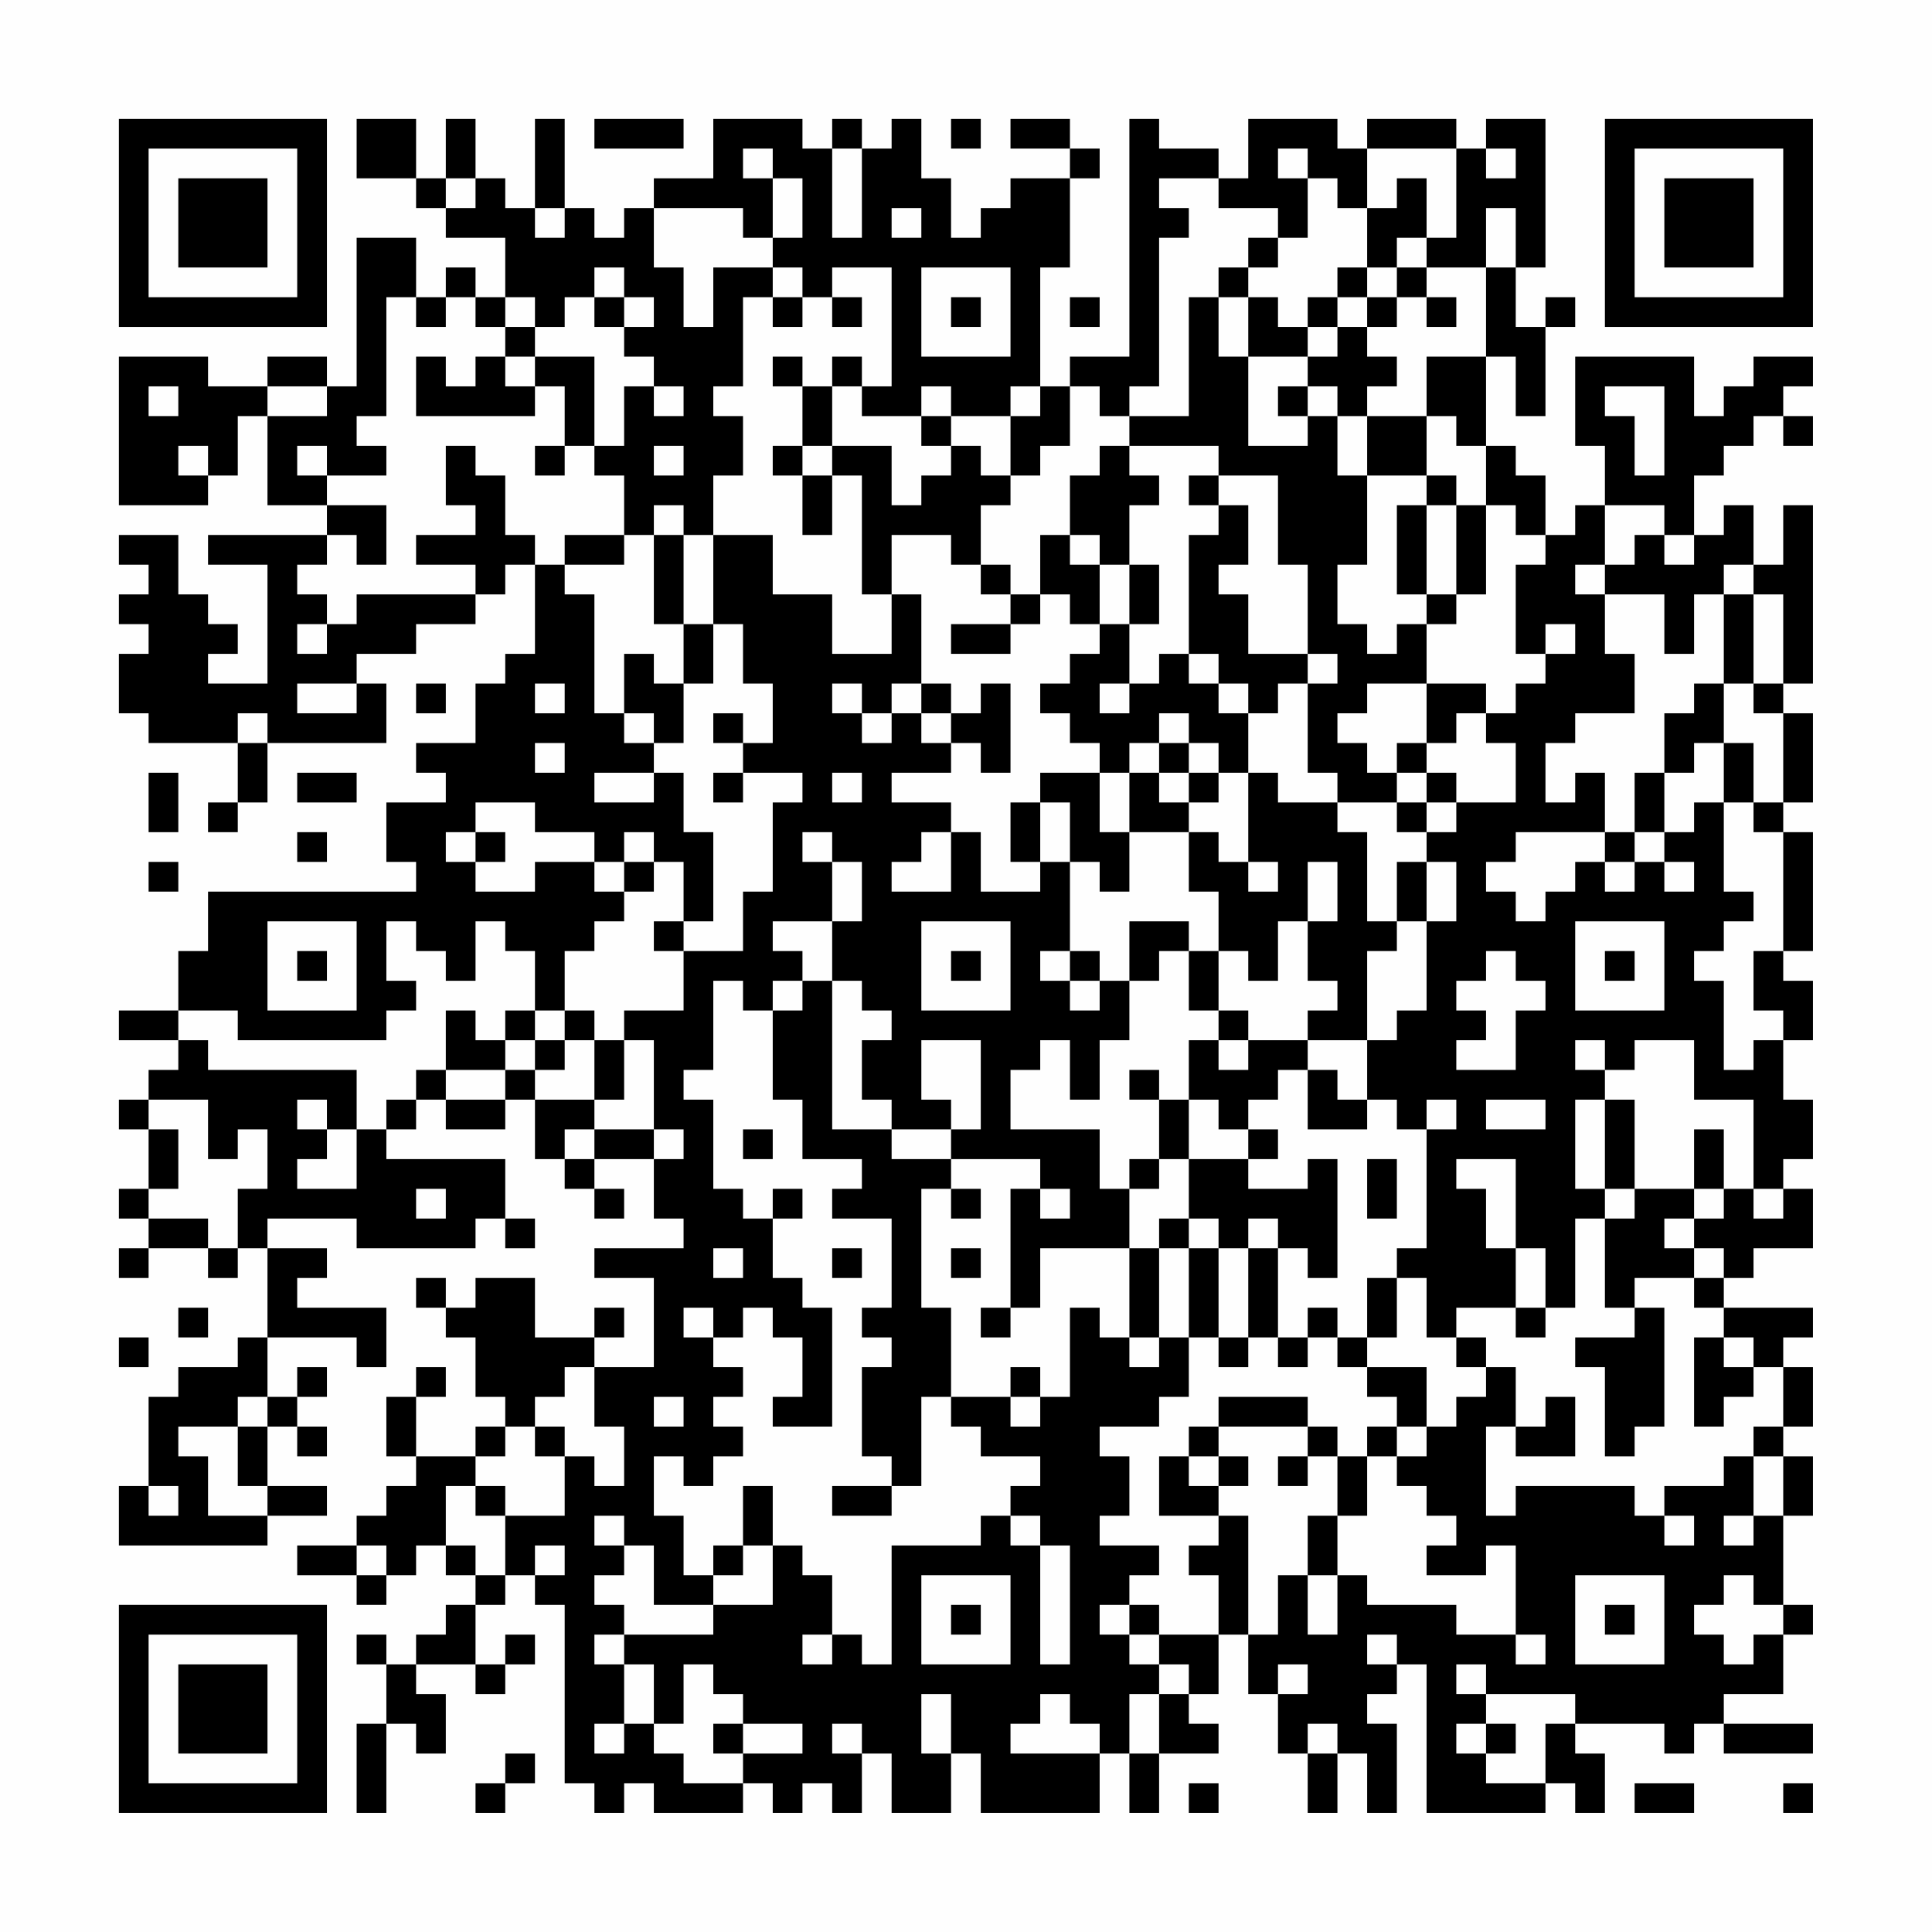 <?xml version="1.0" encoding="UTF-8"?>
<svg xmlns="http://www.w3.org/2000/svg" version="1.1" width="300" height="300" viewBox="0 0 300 300"><rect x="0" y="0" width="300" height="300" fill="#fefefe"/><g transform="scale(4.615)"><g transform="translate(4,4)"><path fill-rule="evenodd" d="M8 0L8 2L10 2L10 3L11 3L11 4L13 4L13 6L12 6L12 5L11 5L11 6L10 6L10 4L8 4L8 9L7 9L7 8L5 8L5 9L3 9L3 8L0 8L0 13L3 13L3 12L4 12L4 10L5 10L5 13L7 13L7 14L3 14L3 15L5 15L5 19L3 19L3 18L4 18L4 17L3 17L3 16L2 16L2 14L0 14L0 15L1 15L1 16L0 16L0 17L1 17L1 18L0 18L0 20L1 20L1 21L4 21L4 23L3 23L3 24L4 24L4 23L5 23L5 21L9 21L9 19L8 19L8 18L10 18L10 17L12 17L12 16L13 16L13 15L14 15L14 18L13 18L13 19L12 19L12 21L10 21L10 22L11 22L11 23L9 23L9 25L10 25L10 26L3 26L3 28L2 28L2 30L0 30L0 31L2 31L2 32L1 32L1 33L0 33L0 34L1 34L1 36L0 36L0 37L1 37L1 38L0 38L0 39L1 39L1 38L3 38L3 39L4 39L4 38L5 38L5 41L4 41L4 42L2 42L2 43L1 43L1 46L0 46L0 48L5 48L5 47L7 47L7 46L5 46L5 44L6 44L6 45L7 45L7 44L6 44L6 43L7 43L7 42L6 42L6 43L5 43L5 41L8 41L8 42L9 42L9 40L6 40L6 39L7 39L7 38L5 38L5 37L8 37L8 38L12 38L12 37L13 37L13 38L14 38L14 37L13 37L13 35L9 35L9 34L10 34L10 33L11 33L11 34L13 34L13 33L14 33L14 35L15 35L15 36L16 36L16 37L17 37L17 36L16 36L16 35L18 35L18 37L19 37L19 38L16 38L16 39L18 39L18 42L16 42L16 41L17 41L17 40L16 40L16 41L14 41L14 39L12 39L12 40L11 40L11 39L10 39L10 40L11 40L11 41L12 41L12 43L13 43L13 44L12 44L12 45L10 45L10 43L11 43L11 42L10 42L10 43L9 43L9 45L10 45L10 46L9 46L9 47L8 47L8 48L6 48L6 49L8 49L8 50L9 50L9 49L10 49L10 48L11 48L11 49L12 49L12 50L11 50L11 51L10 51L10 52L9 52L9 51L8 51L8 52L9 52L9 54L8 54L8 57L9 57L9 54L10 54L10 55L11 55L11 53L10 53L10 52L12 52L12 53L13 53L13 52L14 52L14 51L13 51L13 52L12 52L12 50L13 50L13 49L14 49L14 50L15 50L15 56L16 56L16 57L17 57L17 56L18 56L18 57L21 57L21 56L22 56L22 57L23 57L23 56L24 56L24 57L25 57L25 55L26 55L26 57L28 57L28 55L29 55L29 57L33 57L33 55L34 55L34 57L35 57L35 55L37 55L37 54L36 54L36 53L37 53L37 51L38 51L38 53L39 53L39 55L40 55L40 57L41 57L41 55L42 55L42 57L43 57L43 54L42 54L42 53L43 53L43 52L44 52L44 57L48 57L48 56L49 56L49 57L50 57L50 55L49 55L49 54L52 54L52 55L53 55L53 54L54 54L54 55L57 55L57 54L54 54L54 53L56 53L56 51L57 51L57 50L56 50L56 47L57 47L57 45L56 45L56 44L57 44L57 42L56 42L56 41L57 41L57 40L54 40L54 39L55 39L55 38L57 38L57 36L56 36L56 35L57 35L57 33L56 33L56 31L57 31L57 29L56 29L56 28L57 28L57 24L56 24L56 23L57 23L57 20L56 20L56 19L57 19L57 13L56 13L56 15L55 15L55 13L54 13L54 14L53 14L53 12L54 12L54 11L55 11L55 10L56 10L56 11L57 11L57 10L56 10L56 9L57 9L57 8L55 8L55 9L54 9L54 10L53 10L53 8L49 8L49 11L50 11L50 13L49 13L49 14L48 14L48 12L47 12L47 11L46 11L46 8L47 8L47 10L48 10L48 7L49 7L49 6L48 6L48 7L47 7L47 5L48 5L48 0L46 0L46 1L45 1L45 0L42 0L42 1L41 1L41 0L38 0L38 2L37 2L37 1L35 1L35 0L34 0L34 8L32 8L32 9L31 9L31 5L32 5L32 2L33 2L33 1L32 1L32 0L30 0L30 1L32 1L32 2L30 2L30 3L29 3L29 4L28 4L28 2L27 2L27 0L26 0L26 1L25 1L25 0L24 0L24 1L23 1L23 0L20 0L20 2L18 2L18 3L17 3L17 4L16 4L16 3L15 3L15 0L14 0L14 3L13 3L13 2L12 2L12 0L11 0L11 2L10 2L10 0ZM16 0L16 1L19 1L19 0ZM28 0L28 1L29 1L29 0ZM21 1L21 2L22 2L22 4L21 4L21 3L18 3L18 5L19 5L19 7L20 7L20 5L22 5L22 6L21 6L21 9L20 9L20 10L21 10L21 12L20 12L20 14L19 14L19 13L18 13L18 14L17 14L17 12L16 12L16 11L17 11L17 9L18 9L18 10L19 10L19 9L18 9L18 8L17 8L17 7L18 7L18 6L17 6L17 5L16 5L16 6L15 6L15 7L14 7L14 6L13 6L13 7L12 7L12 6L11 6L11 7L10 7L10 6L9 6L9 10L8 10L8 11L9 11L9 12L7 12L7 11L6 11L6 12L7 12L7 13L9 13L9 15L8 15L8 14L7 14L7 15L6 15L6 16L7 16L7 17L6 17L6 18L7 18L7 17L8 17L8 16L12 16L12 15L10 15L10 14L12 14L12 13L11 13L11 11L12 11L12 12L13 12L13 14L14 14L14 15L15 15L15 16L16 16L16 20L17 20L17 21L18 21L18 22L16 22L16 23L18 23L18 22L19 22L19 24L20 24L20 27L19 27L19 25L18 25L18 24L17 24L17 25L16 25L16 24L14 24L14 23L12 23L12 24L11 24L11 25L12 25L12 26L14 26L14 25L16 25L16 26L17 26L17 27L16 27L16 28L15 28L15 30L14 30L14 28L13 28L13 27L12 27L12 29L11 29L11 28L10 28L10 27L9 27L9 29L10 29L10 30L9 30L9 31L4 31L4 30L2 30L2 31L3 31L3 32L8 32L8 34L7 34L7 33L6 33L6 34L7 34L7 35L6 35L6 36L8 36L8 34L9 34L9 33L10 33L10 32L11 32L11 33L13 33L13 32L14 32L14 33L16 33L16 34L15 34L15 35L16 35L16 34L18 34L18 35L19 35L19 34L18 34L18 31L17 31L17 30L19 30L19 28L21 28L21 26L22 26L22 23L23 23L23 22L21 22L21 21L22 21L22 19L21 19L21 17L20 17L20 14L22 14L22 16L24 16L24 18L26 18L26 16L27 16L27 19L26 19L26 20L25 20L25 19L24 19L24 20L25 20L25 21L26 21L26 20L27 20L27 21L28 21L28 22L26 22L26 23L28 23L28 24L27 24L27 25L26 25L26 26L28 26L28 24L29 24L29 26L31 26L31 25L32 25L32 28L31 28L31 29L32 29L32 30L33 30L33 29L34 29L34 31L33 31L33 33L32 33L32 31L31 31L31 32L30 32L30 34L33 34L33 36L34 36L34 38L31 38L31 40L30 40L30 36L31 36L31 37L32 37L32 36L31 36L31 35L28 35L28 34L29 34L29 31L27 31L27 33L28 33L28 34L26 34L26 33L25 33L25 31L26 31L26 30L25 30L25 29L24 29L24 27L25 27L25 25L24 25L24 24L23 24L23 25L24 25L24 27L22 27L22 28L23 28L23 29L22 29L22 30L21 30L21 29L20 29L20 32L19 32L19 33L20 33L20 36L21 36L21 37L22 37L22 39L23 39L23 40L24 40L24 44L22 44L22 43L23 43L23 41L22 41L22 40L21 40L21 41L20 41L20 40L19 40L19 41L20 41L20 42L21 42L21 43L20 43L20 44L21 44L21 45L20 45L20 46L19 46L19 45L18 45L18 47L19 47L19 49L20 49L20 50L18 50L18 48L17 48L17 47L16 47L16 48L17 48L17 49L16 49L16 50L17 50L17 51L16 51L16 52L17 52L17 54L16 54L16 55L17 55L17 54L18 54L18 55L19 55L19 56L21 56L21 55L23 55L23 54L21 54L21 53L20 53L20 52L19 52L19 54L18 54L18 52L17 52L17 51L20 51L20 50L22 50L22 48L23 48L23 49L24 49L24 51L23 51L23 52L24 52L24 51L25 51L25 52L26 52L26 48L29 48L29 47L30 47L30 48L31 48L31 52L32 52L32 48L31 48L31 47L30 47L30 46L31 46L31 45L29 45L29 44L28 44L28 43L30 43L30 44L31 44L31 43L32 43L32 40L33 40L33 41L34 41L34 42L35 42L35 41L36 41L36 43L35 43L35 44L33 44L33 45L34 45L34 47L33 47L33 48L35 48L35 49L34 49L34 50L33 50L33 51L34 51L34 52L35 52L35 53L34 53L34 55L35 55L35 53L36 53L36 52L35 52L35 51L37 51L37 49L36 49L36 48L37 48L37 47L38 47L38 51L39 51L39 49L40 49L40 51L41 51L41 49L42 49L42 50L45 50L45 51L47 51L47 52L48 52L48 51L47 51L47 48L46 48L46 49L44 49L44 48L45 48L45 47L44 47L44 46L43 46L43 45L44 45L44 44L45 44L45 43L46 43L46 42L47 42L47 44L46 44L46 47L47 47L47 46L51 46L51 47L52 47L52 48L53 48L53 47L52 47L52 46L54 46L54 45L55 45L55 47L54 47L54 48L55 48L55 47L56 47L56 45L55 45L55 44L56 44L56 42L55 42L55 41L54 41L54 40L53 40L53 39L54 39L54 38L53 38L53 37L54 37L54 36L55 36L55 37L56 37L56 36L55 36L55 33L53 33L53 31L51 31L51 32L50 32L50 31L49 31L49 32L50 32L50 33L49 33L49 36L50 36L50 37L49 37L49 40L48 40L48 38L47 38L47 35L45 35L45 36L46 36L46 38L47 38L47 40L45 40L45 41L44 41L44 39L43 39L43 38L44 38L44 34L45 34L45 33L44 33L44 34L43 34L43 33L42 33L42 31L43 31L43 30L44 30L44 27L45 27L45 25L44 25L44 24L45 24L45 23L47 23L47 21L46 21L46 20L47 20L47 19L48 19L48 18L49 18L49 17L48 17L48 18L47 18L47 15L48 15L48 14L47 14L47 13L46 13L46 11L45 11L45 10L44 10L44 8L46 8L46 5L47 5L47 3L46 3L46 5L44 5L44 4L45 4L45 1L42 1L42 3L41 3L41 2L40 2L40 1L39 1L39 2L40 2L40 4L39 4L39 3L37 3L37 2L35 2L35 3L36 3L36 4L35 4L35 9L34 9L34 10L33 10L33 9L32 9L32 11L31 11L31 12L30 12L30 10L31 10L31 9L30 9L30 10L28 10L28 9L27 9L27 10L25 10L25 9L26 9L26 5L24 5L24 6L23 6L23 5L22 5L22 4L23 4L23 2L22 2L22 1ZM24 1L24 4L25 4L25 1ZM46 1L46 2L47 2L47 1ZM11 2L11 3L12 3L12 2ZM43 2L43 3L42 3L42 5L41 5L41 6L40 6L40 7L39 7L39 6L38 6L38 5L39 5L39 4L38 4L38 5L37 5L37 6L36 6L36 10L34 10L34 11L33 11L33 12L32 12L32 14L31 14L31 16L30 16L30 15L29 15L29 13L30 13L30 12L29 12L29 11L28 11L28 10L27 10L27 11L28 11L28 12L27 12L27 13L26 13L26 11L24 11L24 9L25 9L25 8L24 8L24 9L23 9L23 8L22 8L22 9L23 9L23 11L22 11L22 12L23 12L23 14L24 14L24 12L25 12L25 16L26 16L26 14L28 14L28 15L29 15L29 16L30 16L30 17L28 17L28 18L30 18L30 17L31 17L31 16L32 16L32 17L33 17L33 18L32 18L32 19L31 19L31 20L32 20L32 21L33 21L33 22L31 22L31 23L30 23L30 25L31 25L31 23L32 23L32 25L33 25L33 26L34 26L34 24L36 24L36 26L37 26L37 28L36 28L36 27L34 27L34 29L35 29L35 28L36 28L36 30L37 30L37 31L36 31L36 33L35 33L35 32L34 32L34 33L35 33L35 35L34 35L34 36L35 36L35 35L36 35L36 37L35 37L35 38L34 38L34 41L35 41L35 38L36 38L36 41L37 41L37 42L38 42L38 41L39 41L39 42L40 42L40 41L41 41L41 42L42 42L42 43L43 43L43 44L42 44L42 45L41 45L41 44L40 44L40 43L37 43L37 44L36 44L36 45L35 45L35 47L37 47L37 46L38 46L38 45L37 45L37 44L40 44L40 45L39 45L39 46L40 46L40 45L41 45L41 47L40 47L40 49L41 49L41 47L42 47L42 45L43 45L43 44L44 44L44 42L42 42L42 41L43 41L43 39L42 39L42 41L41 41L41 40L40 40L40 41L39 41L39 38L40 38L40 39L41 39L41 35L40 35L40 36L38 36L38 35L39 35L39 34L38 34L38 33L39 33L39 32L40 32L40 34L42 34L42 33L41 33L41 32L40 32L40 31L42 31L42 28L43 28L43 27L44 27L44 25L43 25L43 27L42 27L42 24L41 24L41 23L43 23L43 24L44 24L44 23L45 23L45 22L44 22L44 21L45 21L45 20L46 20L46 19L44 19L44 17L45 17L45 16L46 16L46 13L45 13L45 12L44 12L44 10L42 10L42 9L43 9L43 8L42 8L42 7L43 7L43 6L44 6L44 7L45 7L45 6L44 6L44 5L43 5L43 4L44 4L44 2ZM14 3L14 4L15 4L15 3ZM26 3L26 4L27 4L27 3ZM27 5L27 8L30 8L30 5ZM42 5L42 6L41 6L41 7L40 7L40 8L38 8L38 6L37 6L37 8L38 8L38 11L40 11L40 10L41 10L41 12L42 12L42 15L41 15L41 17L42 17L42 18L43 18L43 17L44 17L44 16L45 16L45 13L44 13L44 12L42 12L42 10L41 10L41 9L40 9L40 8L41 8L41 7L42 7L42 6L43 6L43 5ZM16 6L16 7L17 7L17 6ZM22 6L22 7L23 7L23 6ZM24 6L24 7L25 7L25 6ZM28 6L28 7L29 7L29 6ZM32 6L32 7L33 7L33 6ZM13 7L13 8L12 8L12 9L11 9L11 8L10 8L10 10L14 10L14 9L15 9L15 11L14 11L14 12L15 12L15 11L16 11L16 8L14 8L14 7ZM13 8L13 9L14 9L14 8ZM1 9L1 10L2 10L2 9ZM5 9L5 10L7 10L7 9ZM39 9L39 10L40 10L40 9ZM50 9L50 10L51 10L51 12L52 12L52 9ZM2 11L2 12L3 12L3 11ZM18 11L18 12L19 12L19 11ZM23 11L23 12L24 12L24 11ZM34 11L34 12L35 12L35 13L34 13L34 15L33 15L33 14L32 14L32 15L33 15L33 17L34 17L34 19L33 19L33 20L34 20L34 19L35 19L35 18L36 18L36 19L37 19L37 20L38 20L38 22L37 22L37 21L36 21L36 20L35 20L35 21L34 21L34 22L33 22L33 24L34 24L34 22L35 22L35 23L36 23L36 24L37 24L37 25L38 25L38 26L39 26L39 25L38 25L38 22L39 22L39 23L41 23L41 22L40 22L40 19L41 19L41 18L40 18L40 15L39 15L39 12L37 12L37 11ZM36 12L36 13L37 13L37 14L36 14L36 18L37 18L37 19L38 19L38 20L39 20L39 19L40 19L40 18L38 18L38 16L37 16L37 15L38 15L38 13L37 13L37 12ZM43 13L43 16L44 16L44 13ZM50 13L50 15L49 15L49 16L50 16L50 18L51 18L51 20L49 20L49 21L48 21L48 23L49 23L49 22L50 22L50 24L47 24L47 25L46 25L46 26L47 26L47 27L48 27L48 26L49 26L49 25L50 25L50 26L51 26L51 25L52 25L52 26L53 26L53 25L52 25L52 24L53 24L53 23L54 23L54 26L55 26L55 27L54 27L54 28L53 28L53 29L54 29L54 32L55 32L55 31L56 31L56 30L55 30L55 28L56 28L56 24L55 24L55 23L56 23L56 20L55 20L55 19L56 19L56 16L55 16L55 15L54 15L54 16L53 16L53 18L52 18L52 16L50 16L50 15L51 15L51 14L52 14L52 15L53 15L53 14L52 14L52 13ZM15 14L15 15L17 15L17 14ZM18 14L18 17L19 17L19 19L18 19L18 18L17 18L17 20L18 20L18 21L19 21L19 19L20 19L20 17L19 17L19 14ZM34 15L34 17L35 17L35 15ZM54 16L54 19L53 19L53 20L52 20L52 22L51 22L51 24L50 24L50 25L51 25L51 24L52 24L52 22L53 22L53 21L54 21L54 23L55 23L55 21L54 21L54 19L55 19L55 16ZM6 19L6 20L8 20L8 19ZM10 19L10 20L11 20L11 19ZM14 19L14 20L15 20L15 19ZM27 19L27 20L28 20L28 21L29 21L29 22L30 22L30 19L29 19L29 20L28 20L28 19ZM42 19L42 20L41 20L41 21L42 21L42 22L43 22L43 23L44 23L44 22L43 22L43 21L44 21L44 19ZM4 20L4 21L5 21L5 20ZM20 20L20 21L21 21L21 20ZM14 21L14 22L15 22L15 21ZM35 21L35 22L36 22L36 23L37 23L37 22L36 22L36 21ZM1 22L1 24L2 24L2 22ZM6 22L6 23L8 23L8 22ZM20 22L20 23L21 23L21 22ZM24 22L24 23L25 23L25 22ZM6 24L6 25L7 25L7 24ZM12 24L12 25L13 25L13 24ZM1 25L1 26L2 26L2 25ZM17 25L17 26L18 26L18 25ZM40 25L40 27L39 27L39 29L38 29L38 28L37 28L37 30L38 30L38 31L37 31L37 32L38 32L38 31L40 31L40 30L41 30L41 29L40 29L40 27L41 27L41 25ZM5 27L5 30L8 30L8 27ZM18 27L18 28L19 28L19 27ZM27 27L27 30L30 30L30 27ZM49 27L49 30L52 30L52 27ZM6 28L6 29L7 29L7 28ZM28 28L28 29L29 29L29 28ZM32 28L32 29L33 29L33 28ZM46 28L46 29L45 29L45 30L46 30L46 31L45 31L45 32L47 32L47 30L48 30L48 29L47 29L47 28ZM50 28L50 29L51 29L51 28ZM23 29L23 30L22 30L22 33L23 33L23 35L25 35L25 36L24 36L24 37L26 37L26 40L25 40L25 41L26 41L26 42L25 42L25 45L26 45L26 46L24 46L24 47L26 47L26 46L27 46L27 43L28 43L28 40L27 40L27 36L28 36L28 37L29 37L29 36L28 36L28 35L26 35L26 34L24 34L24 29ZM11 30L11 32L13 32L13 31L14 31L14 32L15 32L15 31L16 31L16 33L17 33L17 31L16 31L16 30L15 30L15 31L14 31L14 30L13 30L13 31L12 31L12 30ZM1 33L1 34L2 34L2 36L1 36L1 37L3 37L3 38L4 38L4 36L5 36L5 34L4 34L4 35L3 35L3 33ZM36 33L36 35L38 35L38 34L37 34L37 33ZM46 33L46 34L48 34L48 33ZM50 33L50 36L51 36L51 37L50 37L50 40L51 40L51 41L49 41L49 42L50 42L50 45L51 45L51 44L52 44L52 40L51 40L51 39L53 39L53 38L52 38L52 37L53 37L53 36L54 36L54 34L53 34L53 36L51 36L51 33ZM21 34L21 35L22 35L22 34ZM42 35L42 37L43 37L43 35ZM10 36L10 37L11 37L11 36ZM22 36L22 37L23 37L23 36ZM36 37L36 38L37 38L37 41L38 41L38 38L39 38L39 37L38 37L38 38L37 38L37 37ZM20 38L20 39L21 39L21 38ZM24 38L24 39L25 39L25 38ZM28 38L28 39L29 39L29 38ZM2 40L2 41L3 41L3 40ZM29 40L29 41L30 41L30 40ZM47 40L47 41L48 41L48 40ZM0 41L0 42L1 42L1 41ZM45 41L45 42L46 42L46 41ZM53 41L53 44L54 44L54 43L55 43L55 42L54 42L54 41ZM15 42L15 43L14 43L14 44L13 44L13 45L12 45L12 46L11 46L11 48L12 48L12 49L13 49L13 47L15 47L15 45L16 45L16 46L17 46L17 44L16 44L16 42ZM30 42L30 43L31 43L31 42ZM4 43L4 44L2 44L2 45L3 45L3 47L5 47L5 46L4 46L4 44L5 44L5 43ZM18 43L18 44L19 44L19 43ZM48 43L48 44L47 44L47 45L49 45L49 43ZM14 44L14 45L15 45L15 44ZM36 45L36 46L37 46L37 45ZM1 46L1 47L2 47L2 46ZM12 46L12 47L13 47L13 46ZM21 46L21 48L20 48L20 49L21 49L21 48L22 48L22 46ZM8 48L8 49L9 49L9 48ZM14 48L14 49L15 49L15 48ZM27 49L27 52L30 52L30 49ZM49 49L49 52L52 52L52 49ZM54 49L54 50L53 50L53 51L54 51L54 52L55 52L55 51L56 51L56 50L55 50L55 49ZM28 50L28 51L29 51L29 50ZM34 50L34 51L35 51L35 50ZM50 50L50 51L51 51L51 50ZM42 51L42 52L43 52L43 51ZM39 52L39 53L40 53L40 52ZM45 52L45 53L46 53L46 54L45 54L45 55L46 55L46 56L48 56L48 54L49 54L49 53L46 53L46 52ZM27 53L27 55L28 55L28 53ZM31 53L31 54L30 54L30 55L33 55L33 54L32 54L32 53ZM20 54L20 55L21 55L21 54ZM24 54L24 55L25 55L25 54ZM40 54L40 55L41 55L41 54ZM46 54L46 55L47 55L47 54ZM13 55L13 56L12 56L12 57L13 57L13 56L14 56L14 55ZM36 56L36 57L37 57L37 56ZM51 56L51 57L53 57L53 56ZM56 56L56 57L57 57L57 56ZM0 0L0 7L7 7L7 0ZM1 1L1 6L6 6L6 1ZM2 2L2 5L5 5L5 2ZM50 0L50 7L57 7L57 0ZM51 1L51 6L56 6L56 1ZM52 2L52 5L55 5L55 2ZM0 50L0 57L7 57L7 50ZM1 51L1 56L6 56L6 51ZM2 52L2 55L5 55L5 52Z" fill="#000000"/></g></g></svg>
